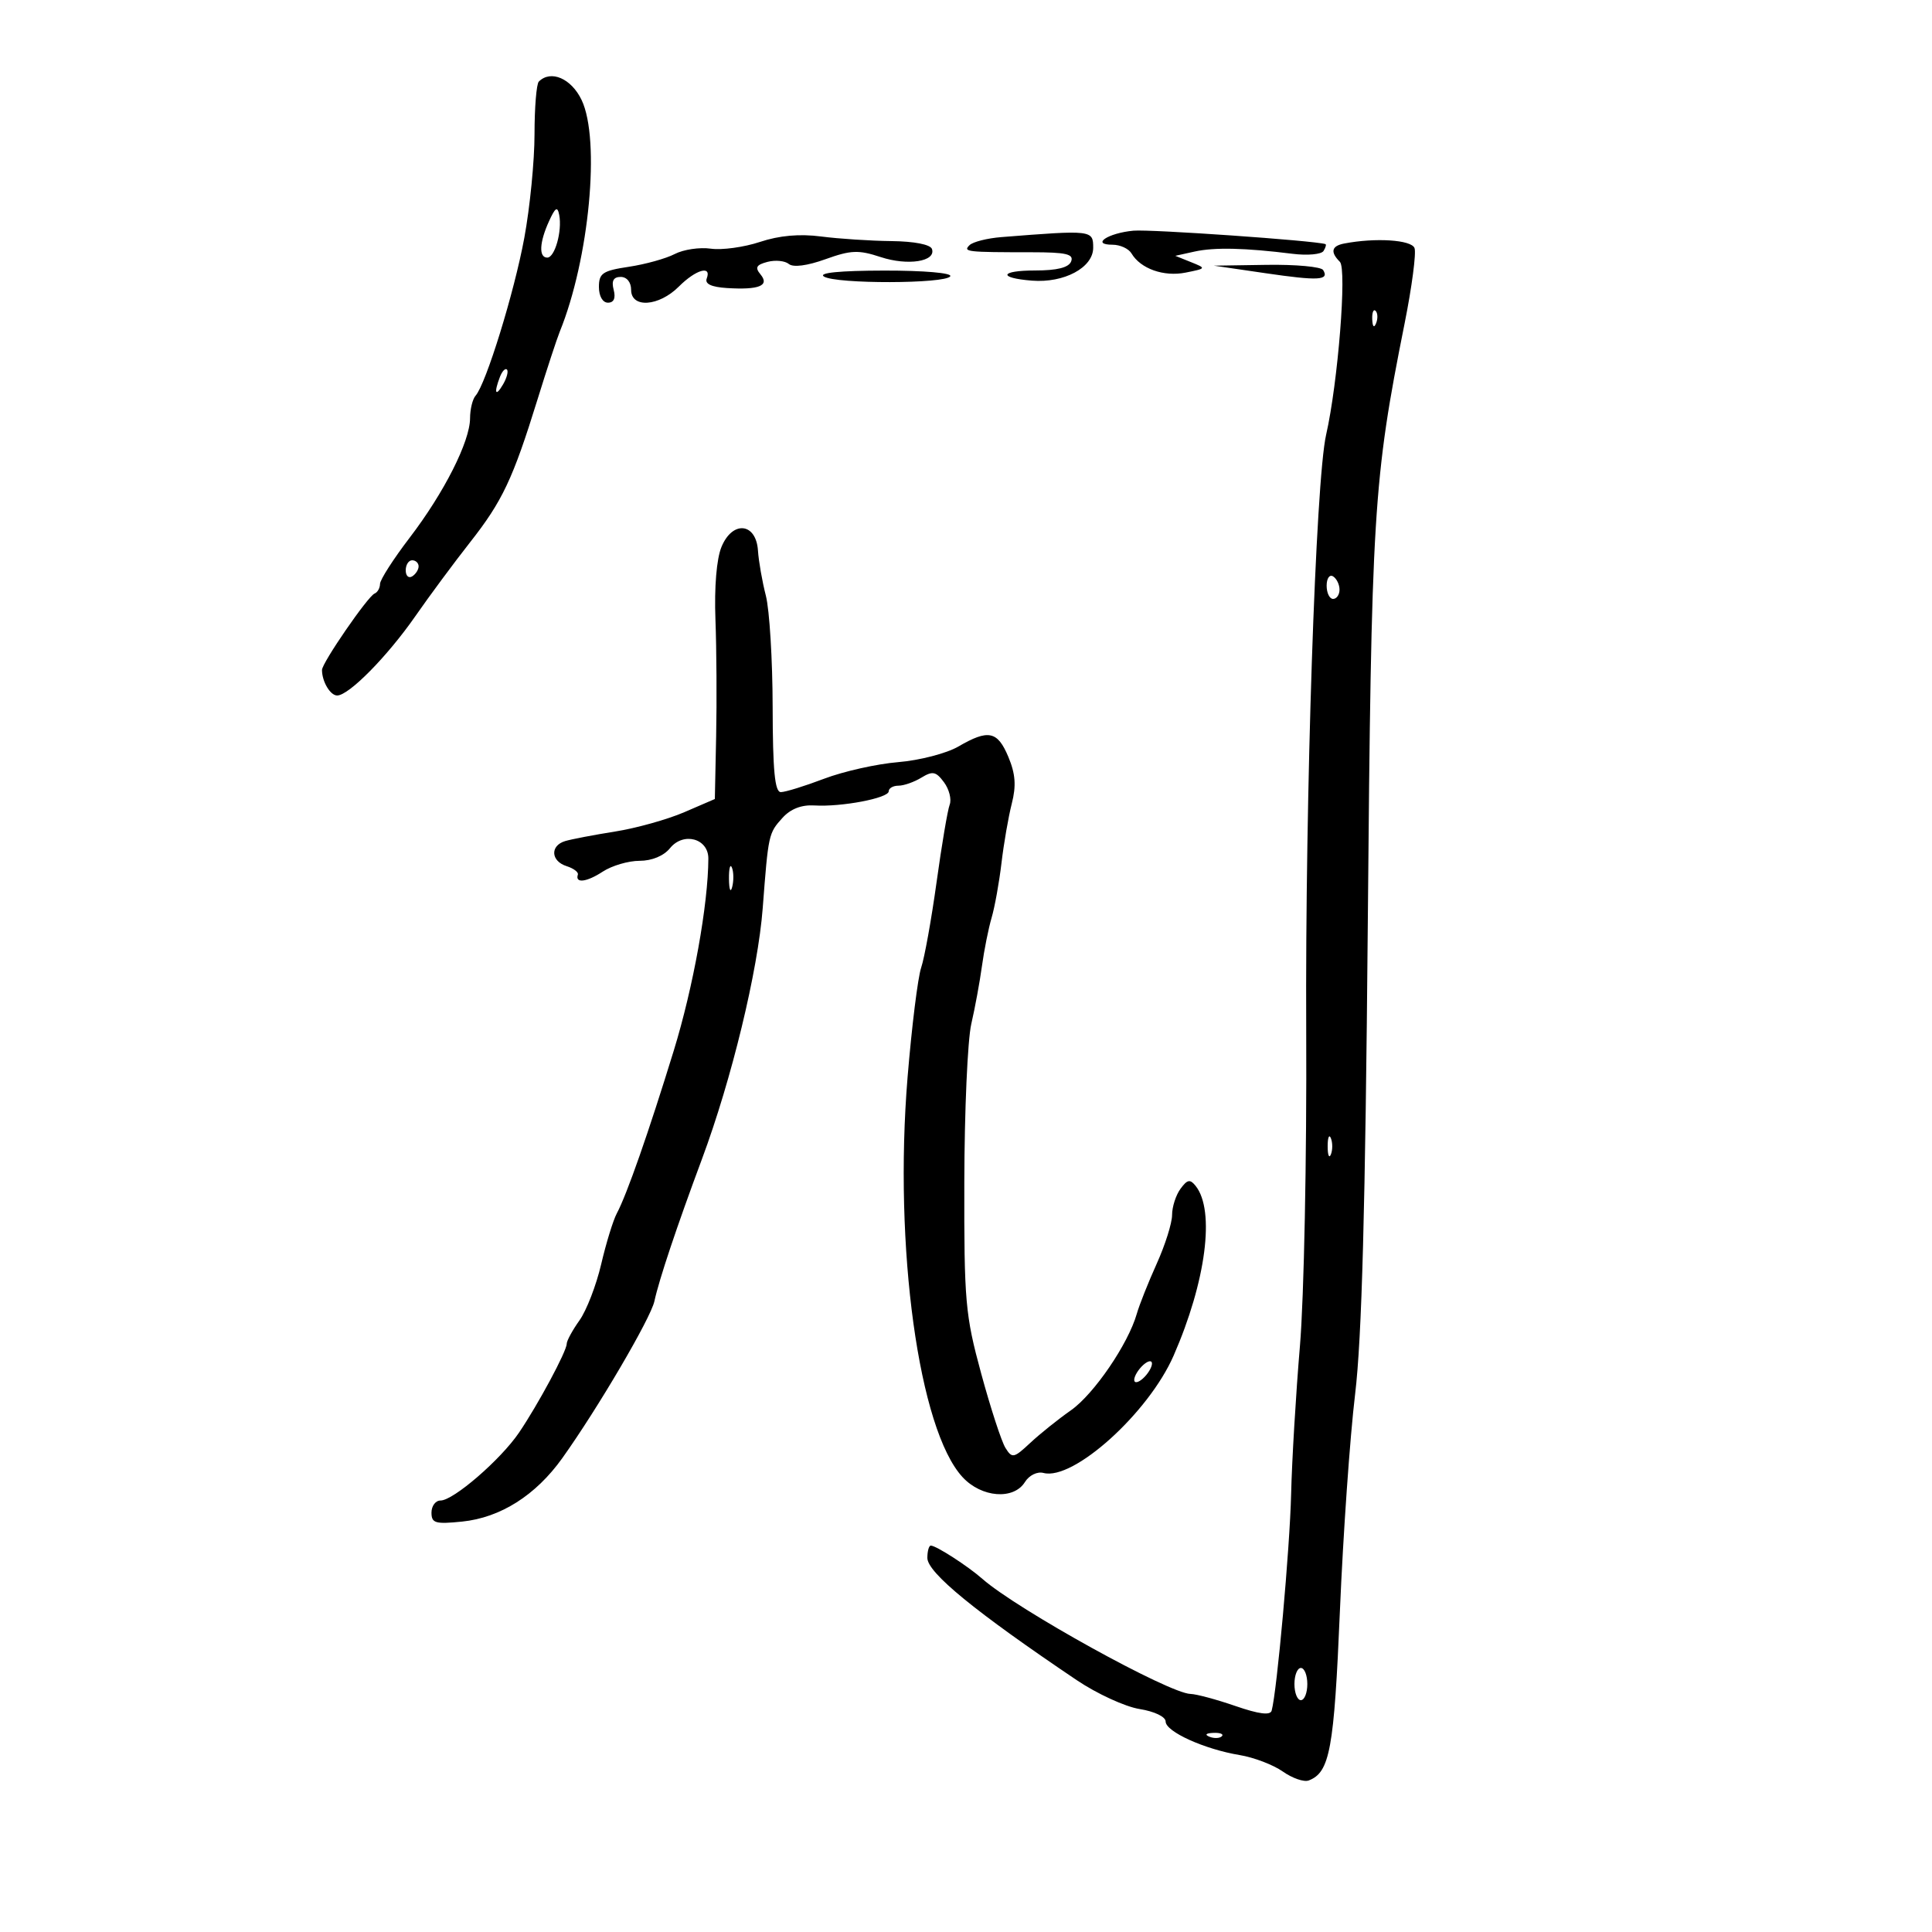 <svg xmlns="http://www.w3.org/2000/svg" width="300" height="300" viewBox="0 0 300 300" version="1.1">
	<path d="M 83.667 12.667 C 83.300 13.033, 83 16.711, 83 20.839 C 83 24.967, 82.288 32.204, 81.417 36.922 C 79.849 45.422, 75.464 59.621, 73.842 61.450 C 73.379 61.972, 72.996 63.547, 72.990 64.950 C 72.976 68.564, 68.968 76.488, 63.608 83.500 C 61.085 86.800, 59.016 90.025, 59.011 90.667 C 59.005 91.308, 58.624 91.983, 58.164 92.167 C 57.122 92.582, 50 102.931, 50 104.030 C 50 105.838, 51.285 108, 52.357 107.995 C 54.176 107.988, 60.152 101.924, 64.500 95.672 C 66.700 92.510, 70.525 87.346, 73 84.198 C 78.015 77.819, 79.639 74.377, 83.473 62 C 84.921 57.325, 86.472 52.600, 86.920 51.500 C 91.502 40.228, 93.252 21.694, 90.315 15.534 C 88.714 12.178, 85.529 10.804, 83.667 12.667 M 85.248 34.356 C 83.750 37.643, 83.639 40, 84.981 40 C 86.156 40, 87.314 35.871, 86.836 33.388 C 86.567 31.988, 86.234 32.190, 85.248 34.356 M 176 35.821 C 172.037 36.185, 169.330 38, 172.750 38 C 173.933 38, 175.260 38.609, 175.700 39.354 C 177.103 41.728, 180.712 43.008, 184.099 42.330 C 187.327 41.685, 187.336 41.668, 184.931 40.701 L 182.500 39.724 185.500 39.061 C 188.586 38.379, 193.341 38.489, 200.710 39.410 C 203.026 39.700, 205.190 39.501, 205.519 38.968 C 205.849 38.436, 205.979 37.956, 205.809 37.902 C 204.078 37.353, 178.652 35.578, 176 35.821 M 118 37.568 C 115.525 38.390, 112.091 38.860, 110.369 38.613 C 108.646 38.366, 106.125 38.741, 104.766 39.447 C 103.406 40.152, 100.203 41.042, 97.647 41.426 C 93.578 42.036, 93 42.426, 93 44.561 C 93 45.990, 93.582 47, 94.406 47 C 95.320 47, 95.630 46.300, 95.290 45 C 94.926 43.609, 95.259 43, 96.383 43 C 97.333 43, 98 43.825, 98 45 C 98 47.896, 102.304 47.605, 105.409 44.500 C 108.048 41.861, 110.540 41.141, 109.739 43.250 C 109.421 44.085, 110.464 44.575, 112.882 44.727 C 117.870 45.039, 119.543 44.359, 118.092 42.610 C 117.201 41.537, 117.434 41.120, 119.177 40.664 C 120.397 40.345, 121.889 40.493, 122.491 40.992 C 123.166 41.553, 125.345 41.269, 128.174 40.251 C 132.127 38.830, 133.312 38.783, 136.738 39.913 C 140.953 41.305, 145.375 40.613, 144.715 38.665 C 144.477 37.965, 141.963 37.474, 138.410 37.436 C 135.159 37.400, 130.250 37.079, 127.500 36.722 C 124.152 36.288, 121.013 36.567, 118 37.568 M 155.500 36.817 C 153.300 36.991, 151.072 37.554, 150.550 38.067 C 149.496 39.102, 150.080 39.169, 160.186 39.170 C 165.539 39.170, 166.764 39.453, 166.329 40.585 C 165.960 41.547, 164.166 42, 160.726 42 C 155.264 42, 154.910 43.157, 160.244 43.578 C 165.241 43.973, 169.750 41.552, 169.750 38.474 C 169.750 35.722, 169.579 35.702, 155.500 36.817 M 208.720 37.815 C 206.752 38.194, 206.533 39.133, 208.058 40.658 C 209.163 41.763, 207.757 59.442, 205.921 67.500 C 204.295 74.643, 202.657 123.630, 202.828 160 C 202.921 179.710, 202.487 201.505, 201.853 209 C 201.225 216.425, 200.609 226.775, 200.485 232 C 200.286 240.370, 198.292 262.563, 197.464 265.623 C 197.255 266.395, 195.490 266.170, 191.830 264.906 C 188.898 263.894, 185.762 263.051, 184.861 263.033 C 181.552 262.967, 157.958 249.925, 152.557 245.177 C 150.268 243.165, 145.364 240, 144.535 240 C 144.241 240, 144 240.861, 144 241.914 C 144 244.198, 151.421 250.270, 167.193 260.892 C 170.325 263.001, 174.712 265.018, 176.943 265.375 C 179.265 265.746, 181 266.578, 181 267.319 C 181 268.892, 187.033 271.624, 192.500 272.526 C 194.700 272.890, 197.713 274.040, 199.195 275.083 C 200.678 276.126, 202.488 276.750, 203.217 276.470 C 206.500 275.210, 207.154 271.656, 208.060 250.148 C 208.561 238.245, 209.623 223.105, 210.419 216.503 C 211.468 207.812, 212.011 187.661, 212.390 143.468 C 212.938 79.426, 213.233 74.620, 218.112 50.194 C 219.245 44.526, 219.934 39.272, 219.645 38.518 C 219.154 37.237, 213.583 36.879, 208.720 37.815 M 196.500 42.422 C 204.745 43.629, 206.449 43.535, 205.457 41.931 C 205.141 41.419, 201.196 41.057, 196.691 41.126 L 188.500 41.252 196.500 42.422 M 127.938 42.940 C 129.797 44.117, 146.831 44.083, 147.561 42.901 C 147.879 42.387, 143.471 42.007, 137.309 42.015 C 130.426 42.025, 127.022 42.361, 127.938 42.940 M 213.079 49.583 C 213.127 50.748, 213.364 50.985, 213.683 50.188 C 213.972 49.466, 213.936 48.603, 213.604 48.271 C 213.272 47.939, 213.036 48.529, 213.079 49.583 M 77.624 58.539 C 76.659 61.053, 76.943 61.702, 78.122 59.675 C 78.706 58.671, 78.973 57.639, 78.715 57.382 C 78.458 57.124, 77.966 57.645, 77.624 58.539 M 112.033 84.921 C 111.267 86.770, 110.902 91.156, 111.094 96.221 C 111.266 100.775, 111.315 108.903, 111.203 114.286 L 111 124.071 106.250 126.120 C 103.638 127.247, 98.800 128.598, 95.500 129.123 C 92.200 129.647, 88.713 130.314, 87.750 130.605 C 85.389 131.320, 85.530 133.716, 87.980 134.494 C 89.069 134.839, 89.856 135.432, 89.730 135.811 C 89.265 137.205, 91.091 136.987, 93.589 135.349 C 95.002 134.424, 97.573 133.667, 99.304 133.667 C 101.222 133.667, 103.069 132.902, 104.037 131.706 C 106.117 129.137, 110.003 130.189, 109.992 133.317 C 109.968 140.435, 107.653 153.285, 104.619 163.149 C 100.711 175.856, 97.332 185.511, 95.777 188.417 C 95.207 189.482, 94.116 193.028, 93.354 196.295 C 92.592 199.563, 91.075 203.490, 89.984 205.022 C 88.893 206.555, 88 208.193, 88 208.662 C 88 209.815, 83.556 218.092, 80.591 222.461 C 77.751 226.645, 70.404 233, 68.405 233 C 67.632 233, 67 233.845, 67 234.877 C 67 236.518, 67.599 236.693, 71.750 236.271 C 77.705 235.665, 83.184 232.198, 87.307 226.427 C 92.822 218.708, 101.039 204.709, 101.615 202.050 C 102.343 198.687, 105.090 190.477, 108.991 180 C 113.610 167.598, 117.694 150.730, 118.436 141 C 119.312 129.507, 119.337 129.390, 121.510 126.989 C 122.761 125.606, 124.461 124.947, 126.458 125.070 C 130.661 125.328, 138 123.931, 138 122.872 C 138 122.392, 138.681 122, 139.514 122 C 140.346 122, 141.948 121.438, 143.074 120.750 C 144.819 119.685, 145.338 119.791, 146.583 121.471 C 147.387 122.556, 147.784 124.121, 147.465 124.951 C 147.147 125.780, 146.232 131.193, 145.431 136.979 C 144.630 142.766, 143.554 148.739, 143.039 150.252 C 142.524 151.766, 141.575 159.416, 140.929 167.252 C 138.756 193.646, 142.660 222.025, 149.476 229.380 C 152.417 232.553, 157.395 232.942, 159.148 230.135 C 159.809 229.076, 161.060 228.464, 162.040 228.721 C 166.674 229.933, 178.346 219.404, 182.239 210.500 C 187.270 198.994, 188.703 187.985, 185.668 184.160 C 184.797 183.062, 184.370 183.141, 183.303 184.601 C 182.586 185.581, 182 187.408, 182 188.661 C 182 189.915, 180.928 193.317, 179.617 196.220 C 178.307 199.124, 176.914 202.625, 176.523 204 C 175.187 208.691, 169.858 216.495, 166.280 219 C 164.316 220.375, 161.478 222.650, 159.973 224.055 C 157.420 226.438, 157.163 226.490, 156.127 224.832 C 155.516 223.854, 153.820 218.654, 152.357 213.277 C 149.882 204.180, 149.700 202.109, 149.738 183.500 C 149.761 172.500, 150.248 161.475, 150.821 159 C 151.394 156.525, 152.139 152.475, 152.478 150 C 152.817 147.525, 153.492 144.150, 153.978 142.500 C 154.464 140.850, 155.154 137.025, 155.511 134 C 155.868 130.975, 156.587 126.829, 157.108 124.787 C 157.817 122.013, 157.683 120.178, 156.580 117.537 C 154.894 113.503, 153.475 113.208, 148.807 115.924 C 146.988 116.982, 142.786 118.071, 139.469 118.345 C 136.153 118.618, 130.978 119.777, 127.969 120.920 C 124.961 122.064, 121.938 122.999, 121.250 122.999 C 120.314 123, 119.994 119.671, 119.976 109.750 C 119.963 102.463, 119.489 94.700, 118.923 92.500 C 118.357 90.300, 117.805 87.150, 117.697 85.500 C 117.412 81.159, 113.746 80.784, 112.033 84.921 M 63 88.559 C 63 89.416, 63.450 89.840, 64 89.500 C 64.550 89.160, 65 88.459, 65 87.941 C 65 87.423, 64.550 87, 64 87 C 63.450 87, 63 87.702, 63 88.559 M 206 90.941 C 206 92.073, 206.450 93, 207 93 C 207.550 93, 208 92.352, 208 91.559 C 208 90.766, 207.550 89.840, 207 89.500 C 206.450 89.160, 206 89.809, 206 90.941 M 113.195 136.500 C 113.215 138.150, 113.439 138.704, 113.693 137.731 C 113.947 136.758, 113.930 135.408, 113.656 134.731 C 113.382 134.054, 113.175 134.850, 113.195 136.500 M 206.158 178 C 206.158 179.375, 206.385 179.938, 206.662 179.250 C 206.940 178.563, 206.940 177.438, 206.662 176.750 C 206.385 176.063, 206.158 176.625, 206.158 178 M 177 212.500 C 176.293 213.352, 175.940 214.273, 176.215 214.548 C 176.490 214.823, 177.293 214.352, 178 213.500 C 178.707 212.648, 179.060 211.727, 178.785 211.452 C 178.510 211.177, 177.707 211.648, 177 212.500 M 201 261.500 C 201 262.875, 201.450 264, 202 264 C 202.550 264, 203 262.875, 203 261.500 C 203 260.125, 202.550 259, 202 259 C 201.450 259, 201 260.125, 201 261.500 M 187.813 269.683 C 188.534 269.972, 189.397 269.936, 189.729 269.604 C 190.061 269.272, 189.471 269.036, 188.417 269.079 C 187.252 269.127, 187.015 269.364, 187.813 269.683" stroke="none" fill="black" fill-rule="evenodd"/>
</svg>
